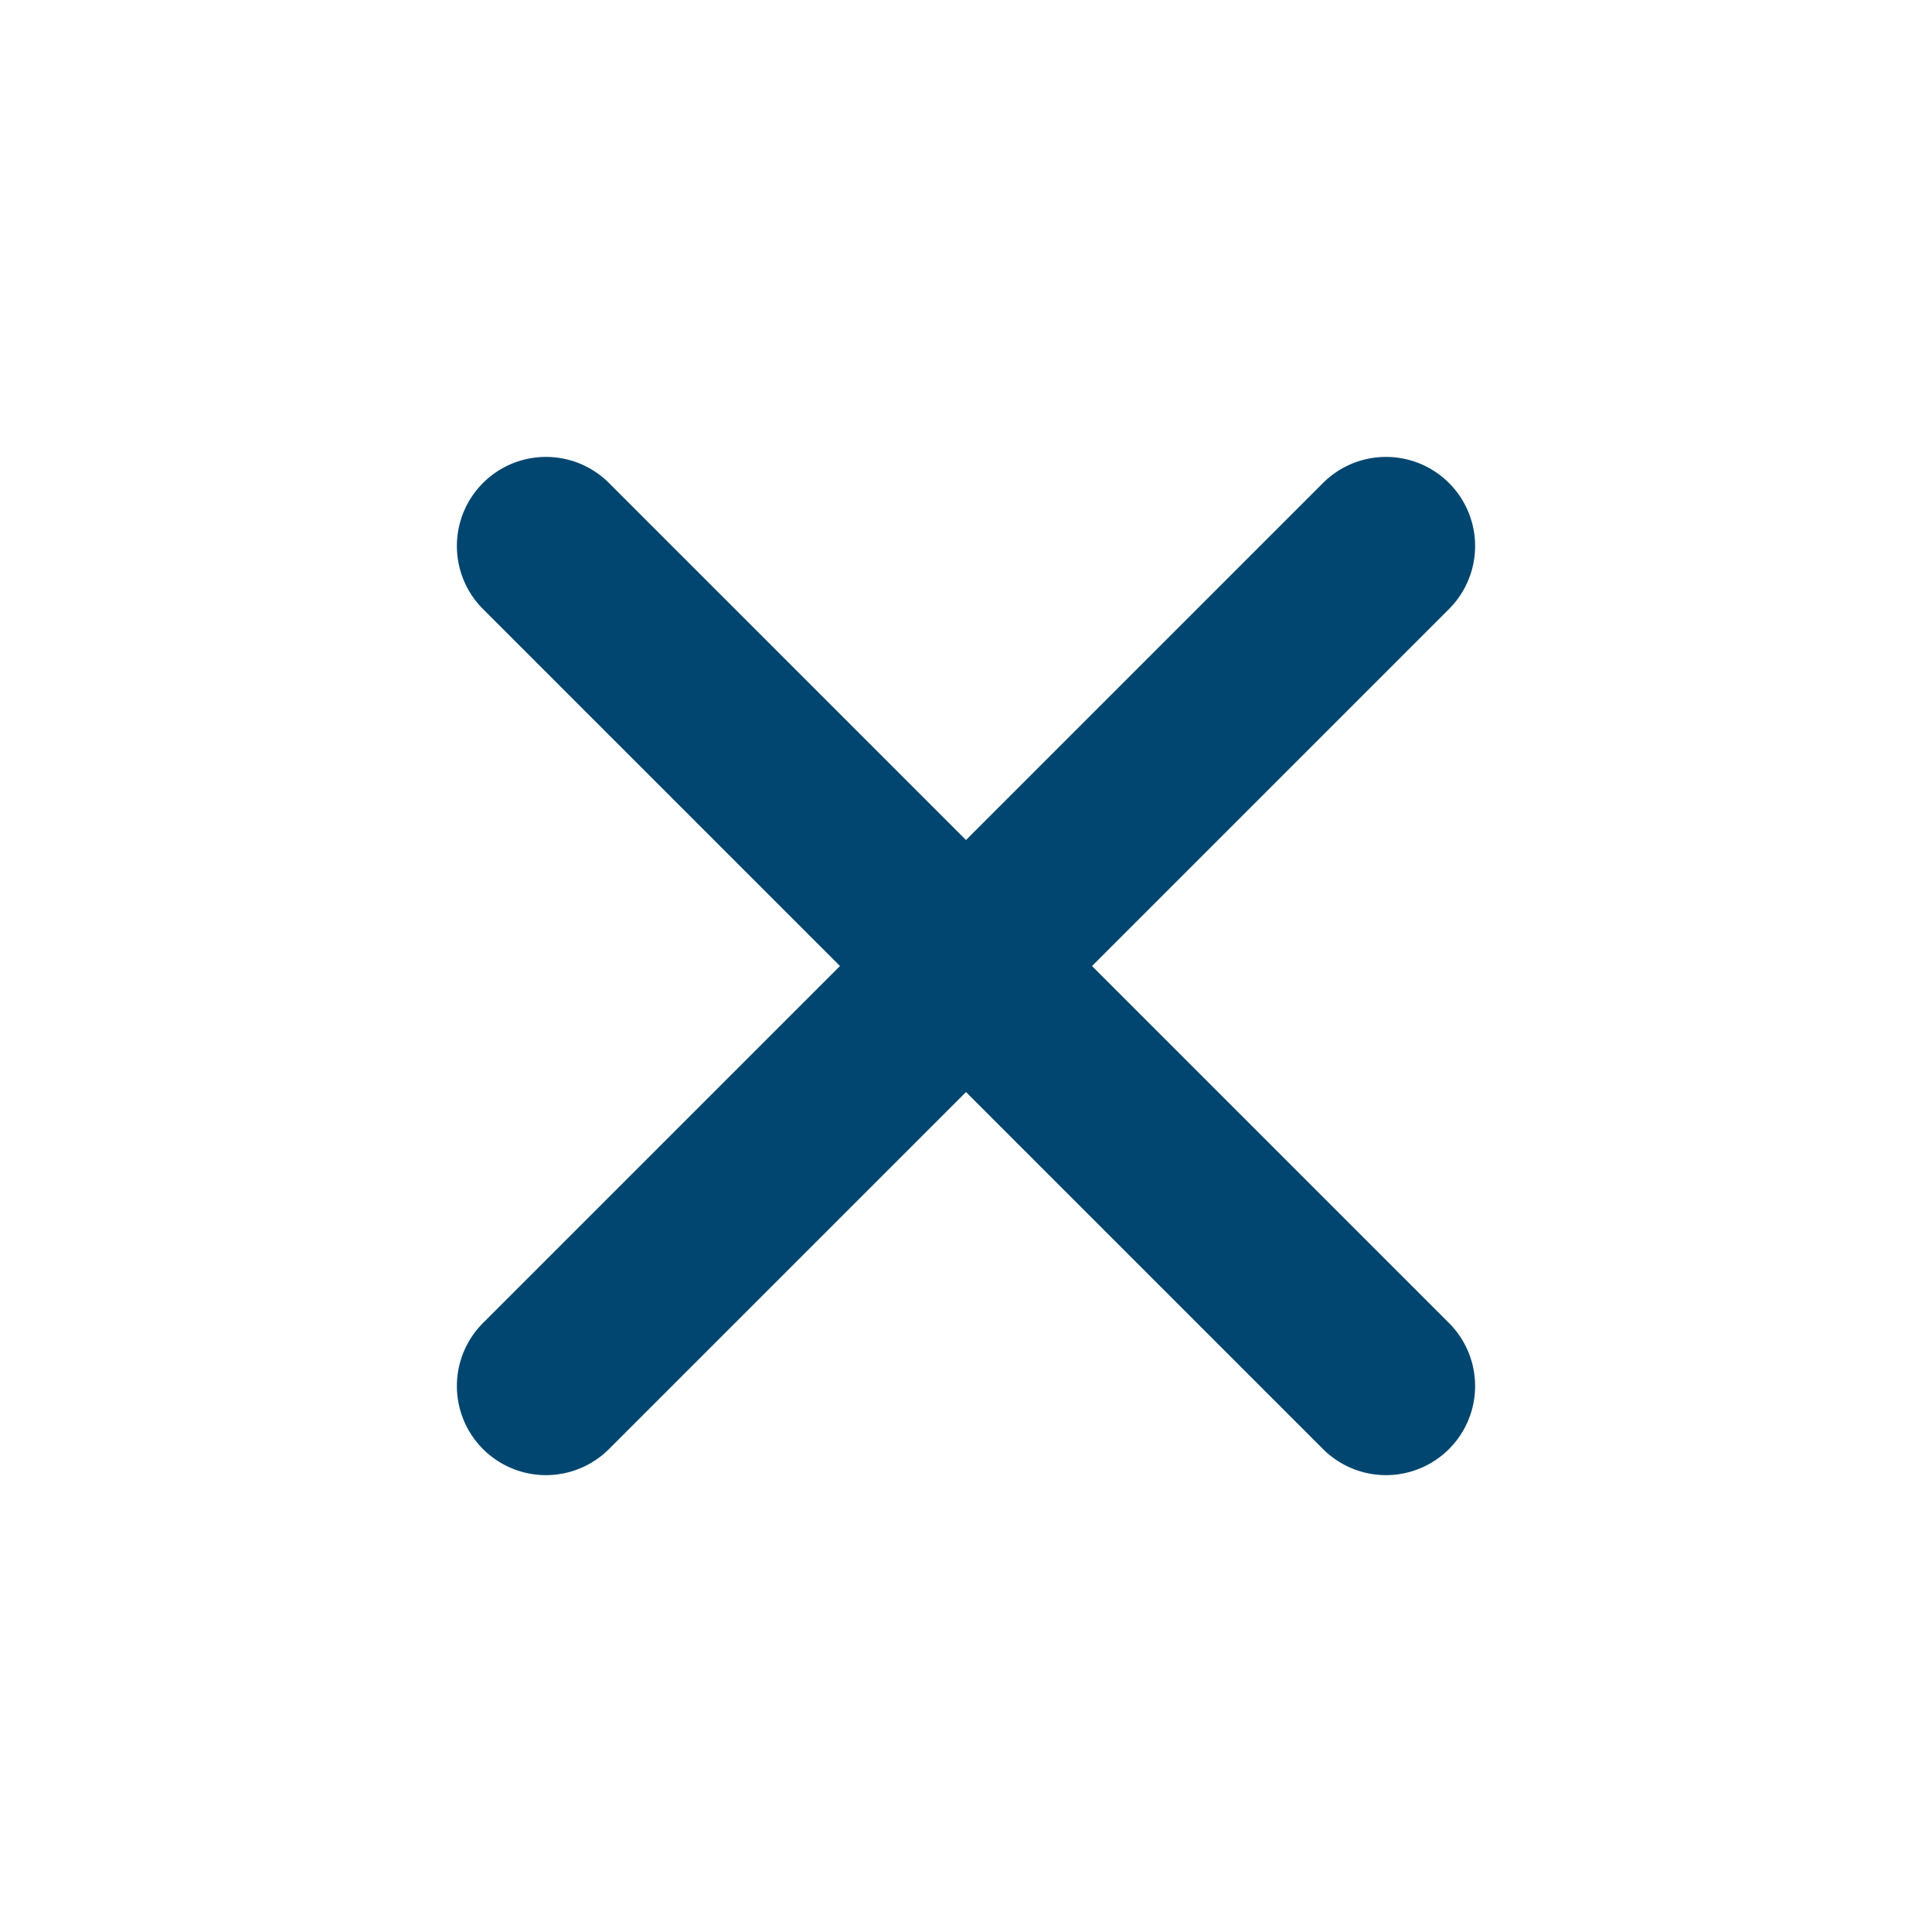 <svg xmlns="http://www.w3.org/2000/svg" width="65.052" height="65.052" viewBox="0 0 65.052 65.052">
  <path id="cancel" d="M20,43V26H3a3,3,0,0,1,0-6H20V3a3,3,0,0,1,6,0V20H43a3,3,0,0,1,0,6H26V43a3,3,0,0,1-6,0Z" transform="translate(32.526) rotate(45)" fill="#004670"/>
</svg>
